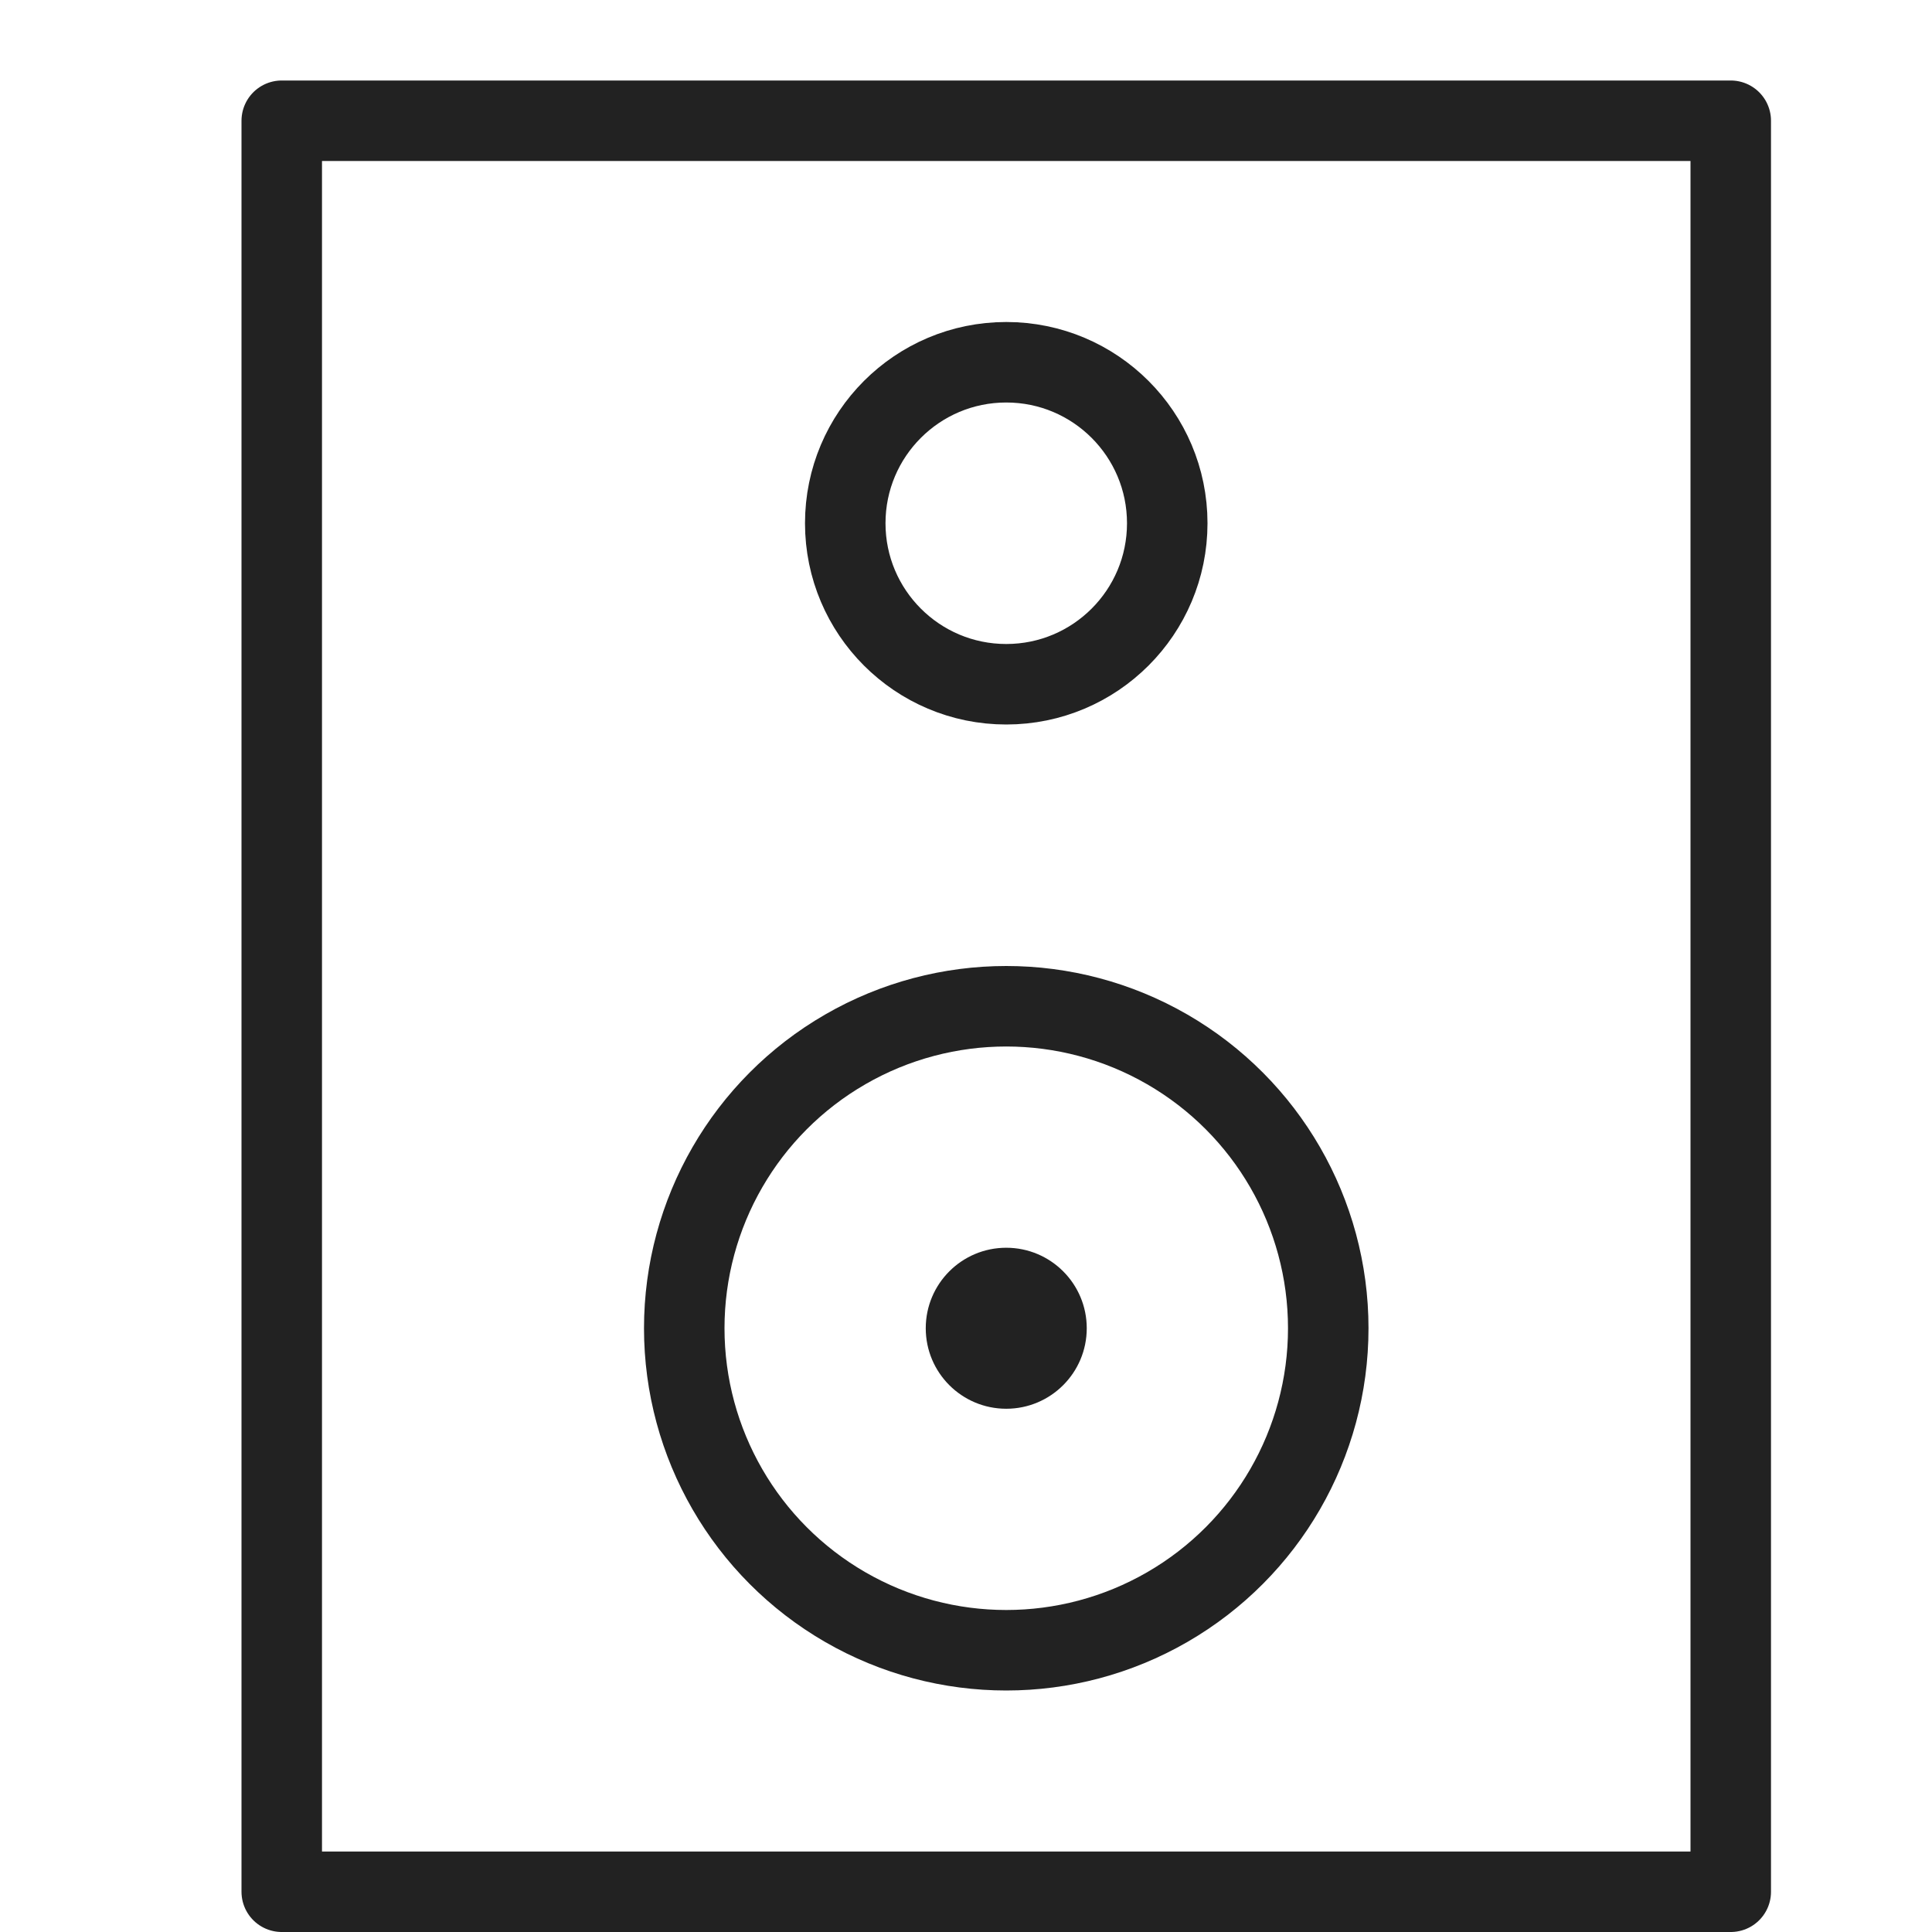 <svg xmlns="http://www.w3.org/2000/svg" viewBox="0 0 24 24" width="24" height="24"><title>speaker 2</title><g class="nc-icon-wrapper" stroke-linecap="round" stroke-linejoin="round" stroke-width="1" transform="translate(0.5 0.5)" fill="#222222" stroke="#222222"><rect x="3" y="1" width="18" height="22" fill="none" stroke="#222222" stroke-miterlimit="10"/><circle data-color="color-2" cx="12" cy="16" r="4" fill="none" stroke-miterlimit="10"/><circle data-color="color-2" cx="12" cy="6" r="2" fill="none" stroke-miterlimit="10"/><circle data-color="color-2" data-stroke="none" cx="12" cy="16" r="1" stroke="none"/></g></svg>